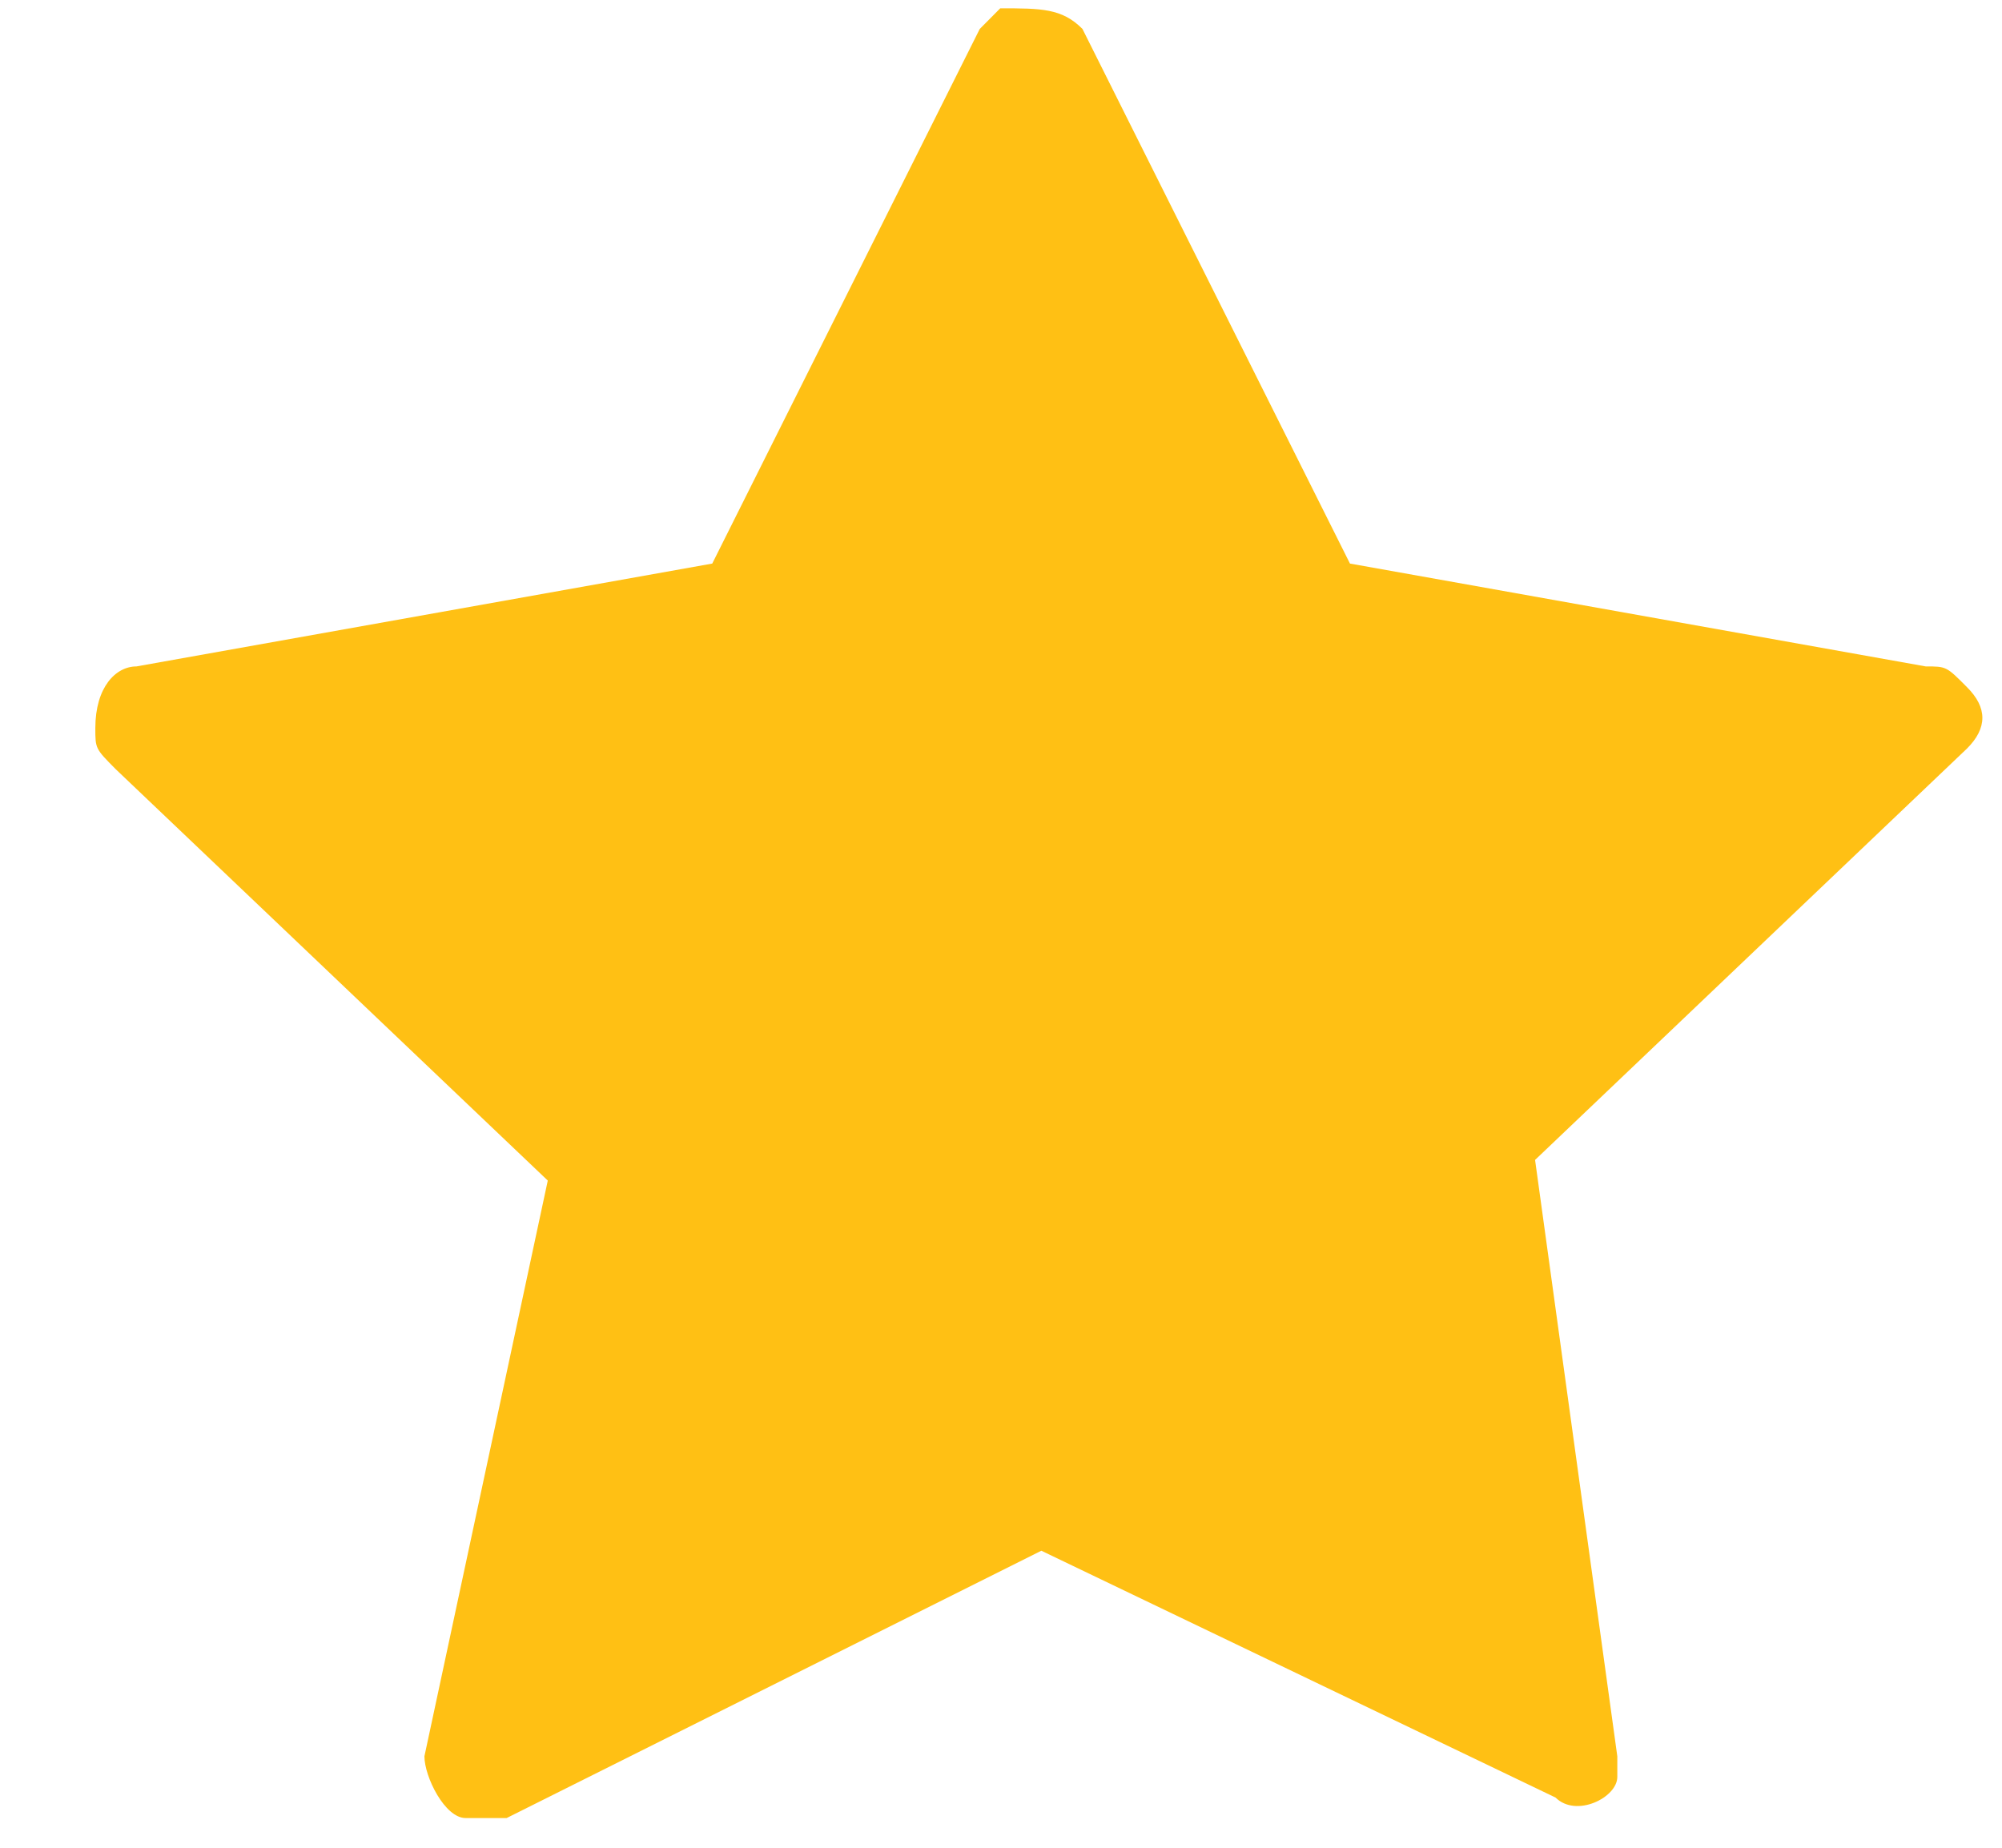 <svg width="13" height="12" viewBox="0 0 13 12" fill="none" xmlns="http://www.w3.org/2000/svg">
<path d="M12.505 4.328L8.766 3.66L7.029 0.188C6.896 0.054 6.762 0.054 6.495 0.054L6.362 0.188L4.625 3.66L0.886 4.328C0.752 4.328 0.619 4.462 0.619 4.729C0.619 4.862 0.619 4.862 0.752 4.996L3.557 7.667L2.756 11.406C2.756 11.54 2.889 11.807 3.023 11.807C3.156 11.807 3.156 11.807 3.29 11.807L6.762 10.071L10.101 11.674C10.235 11.807 10.502 11.674 10.502 11.54V11.406L9.968 7.533L12.772 4.862C12.906 4.729 12.906 4.595 12.772 4.462C12.639 4.328 12.639 4.328 12.505 4.328Z" fill="#FFC014"/>
</svg>
